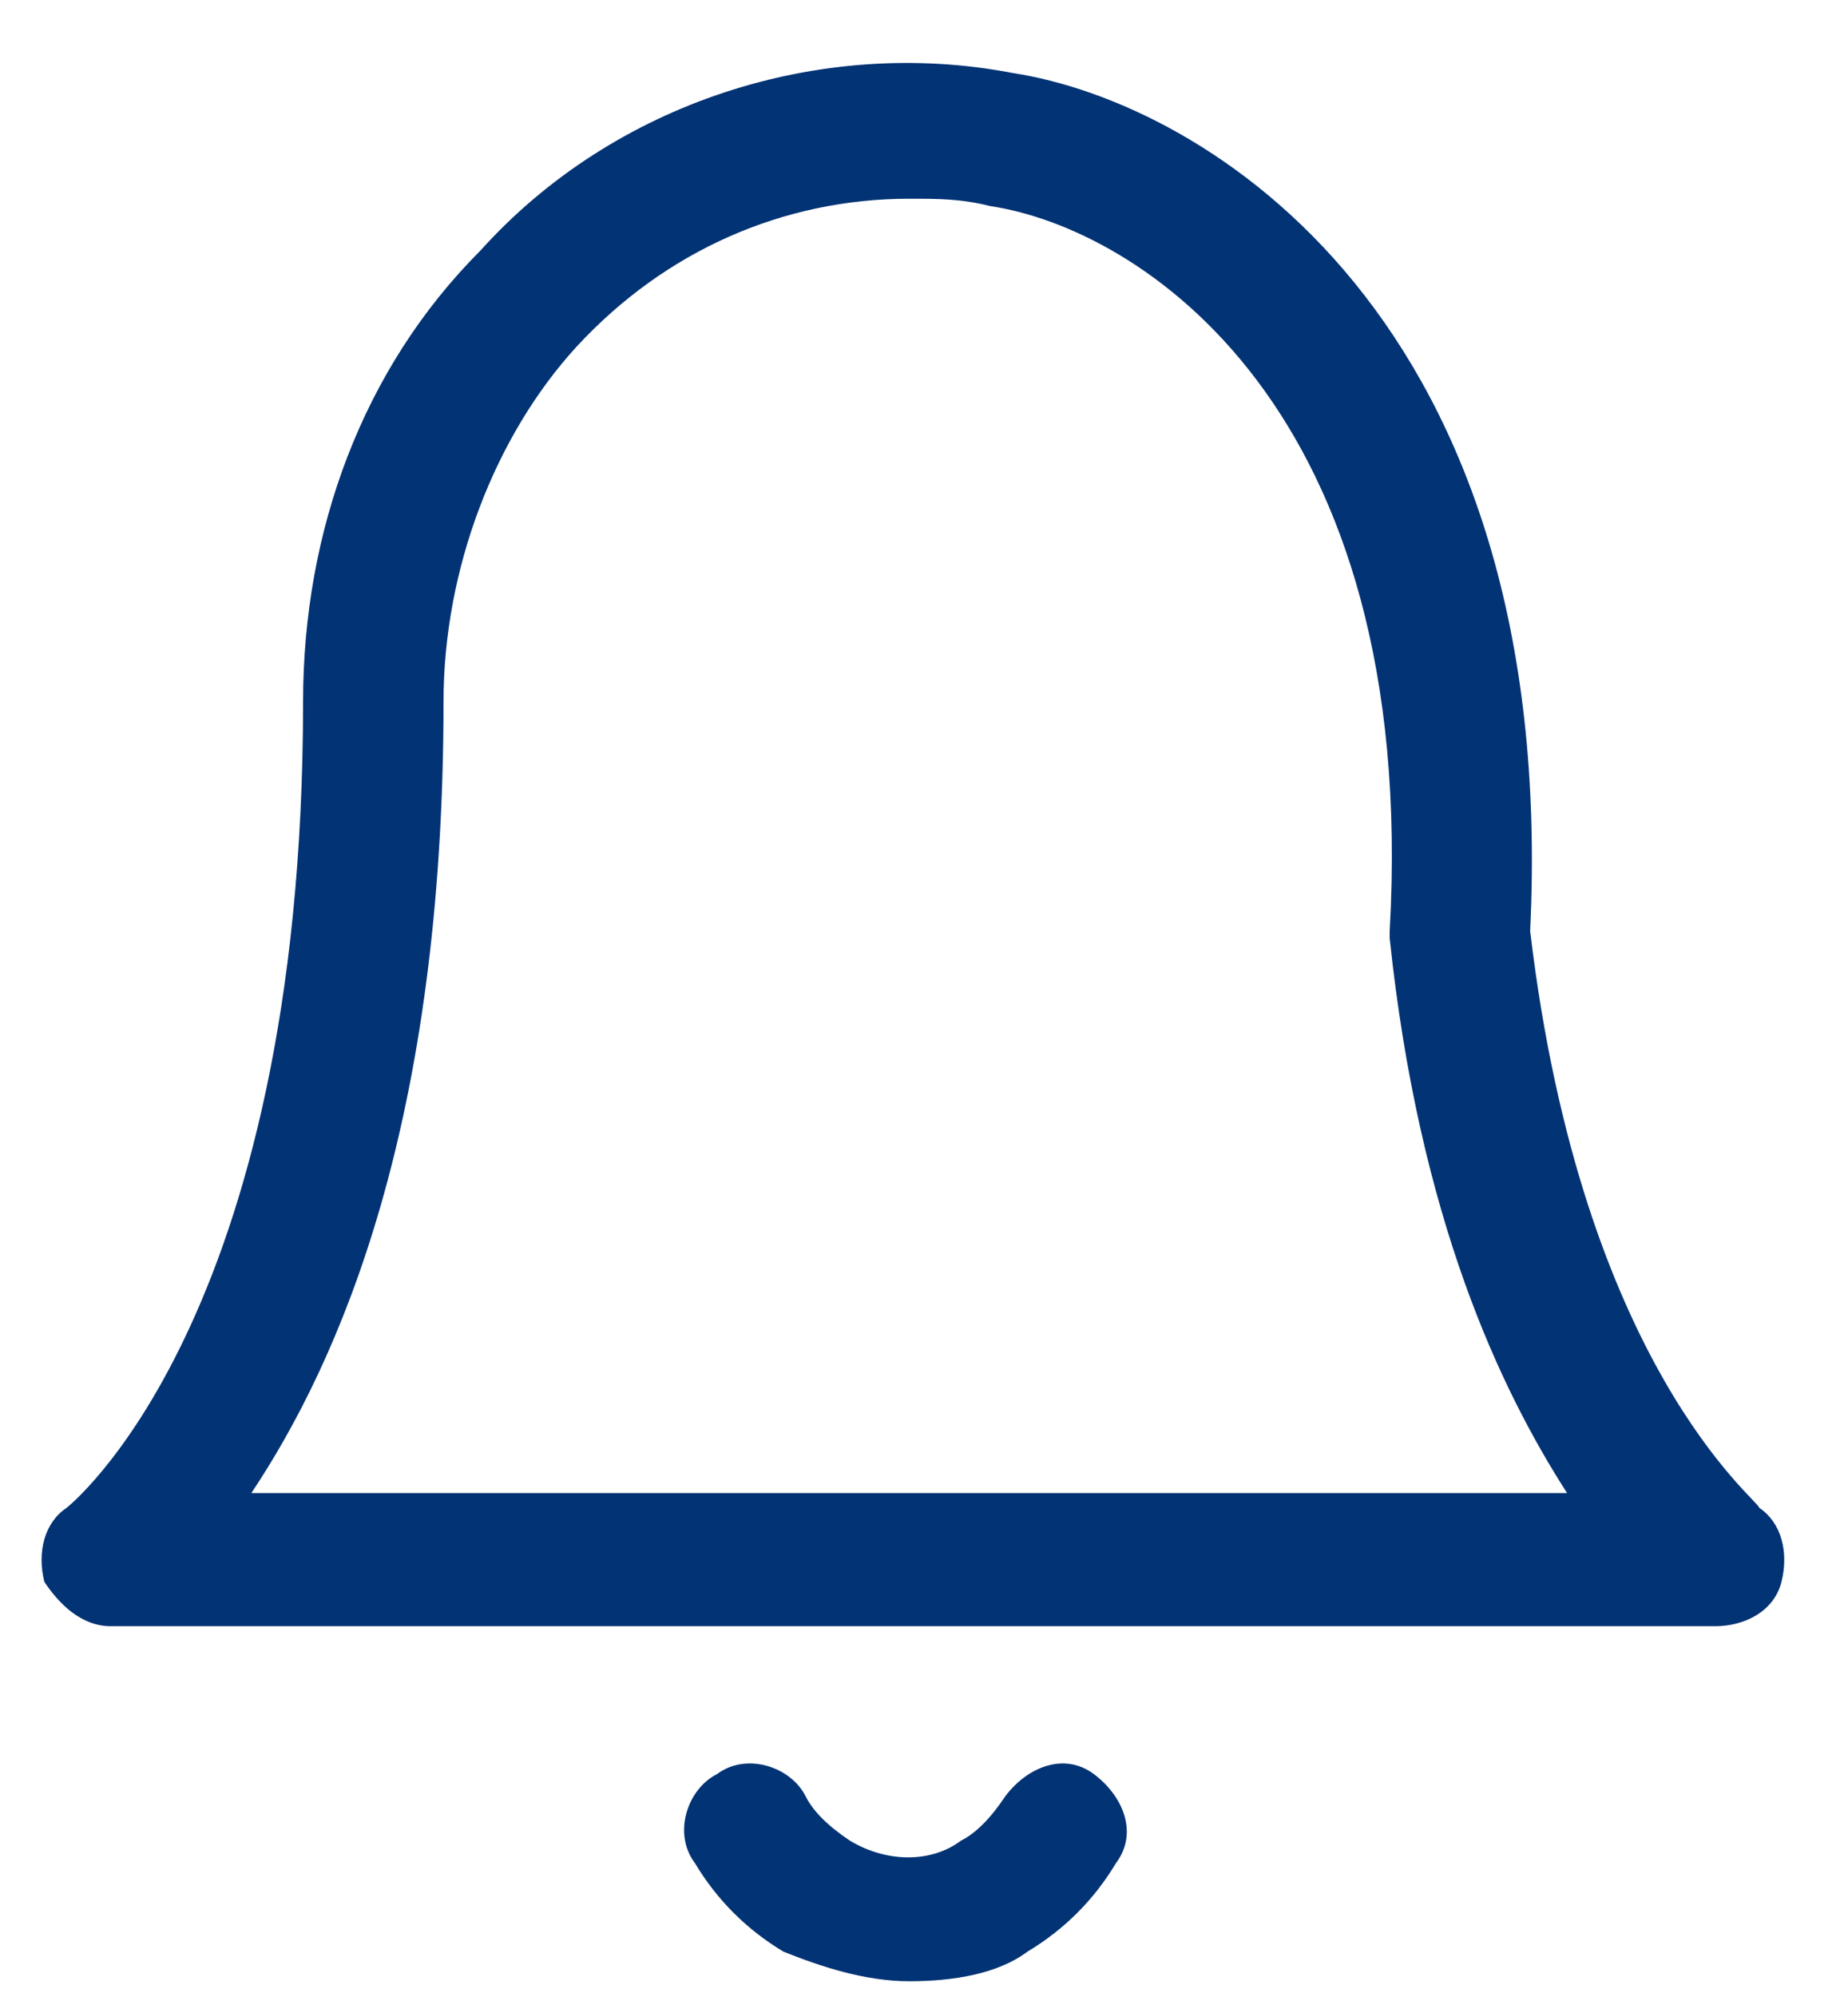 <svg width="25" height="27" viewBox="0 0 25 27" fill="none" xmlns="http://www.w3.org/2000/svg">
<path d="M23.2 21.987H1.5C1.1 21.987 0.8 21.687 0.6 21.387C0.5 20.987 0.6 20.587 0.9 20.387C0.9 20.387 4.1 17.887 4.1 9.487C4.1 7.187 4.9 4.987 6.5 3.387C8.3 1.387 11.1 0.487 13.7 0.987C16.3 1.387 21.1 4.287 20.7 12.587C21.4 18.487 23.8 20.287 23.8 20.387C24.1 20.587 24.2 20.987 24.1 21.387C24 21.787 23.6 21.987 23.2 21.987ZM3.4 20.187H21.2C20.3 18.787 19.2 16.487 18.8 12.687V12.587C19.2 5.487 15.4 3.087 13.4 2.787C13 2.687 12.7 2.687 12.3 2.687C10.6 2.687 9 3.387 7.8 4.687C6.7 5.887 6 7.687 6 9.487C6 15.187 4.6 18.387 3.4 20.187Z" fill="#023374"/>
<path d="M12.299 26.787C11.699 26.787 11.099 26.587 10.599 26.387C10.099 26.087 9.699 25.687 9.399 25.187C9.099 24.787 9.299 24.187 9.699 23.987C10.099 23.687 10.699 23.887 10.899 24.287C10.999 24.487 11.199 24.687 11.499 24.887C11.999 25.187 12.599 25.187 12.999 24.887C13.199 24.787 13.399 24.587 13.599 24.287C13.899 23.887 14.399 23.687 14.799 23.987C15.199 24.287 15.399 24.787 15.099 25.187C14.799 25.687 14.399 26.087 13.899 26.387C13.499 26.687 12.899 26.787 12.299 26.787Z" fill="#023374"/>
</svg>
